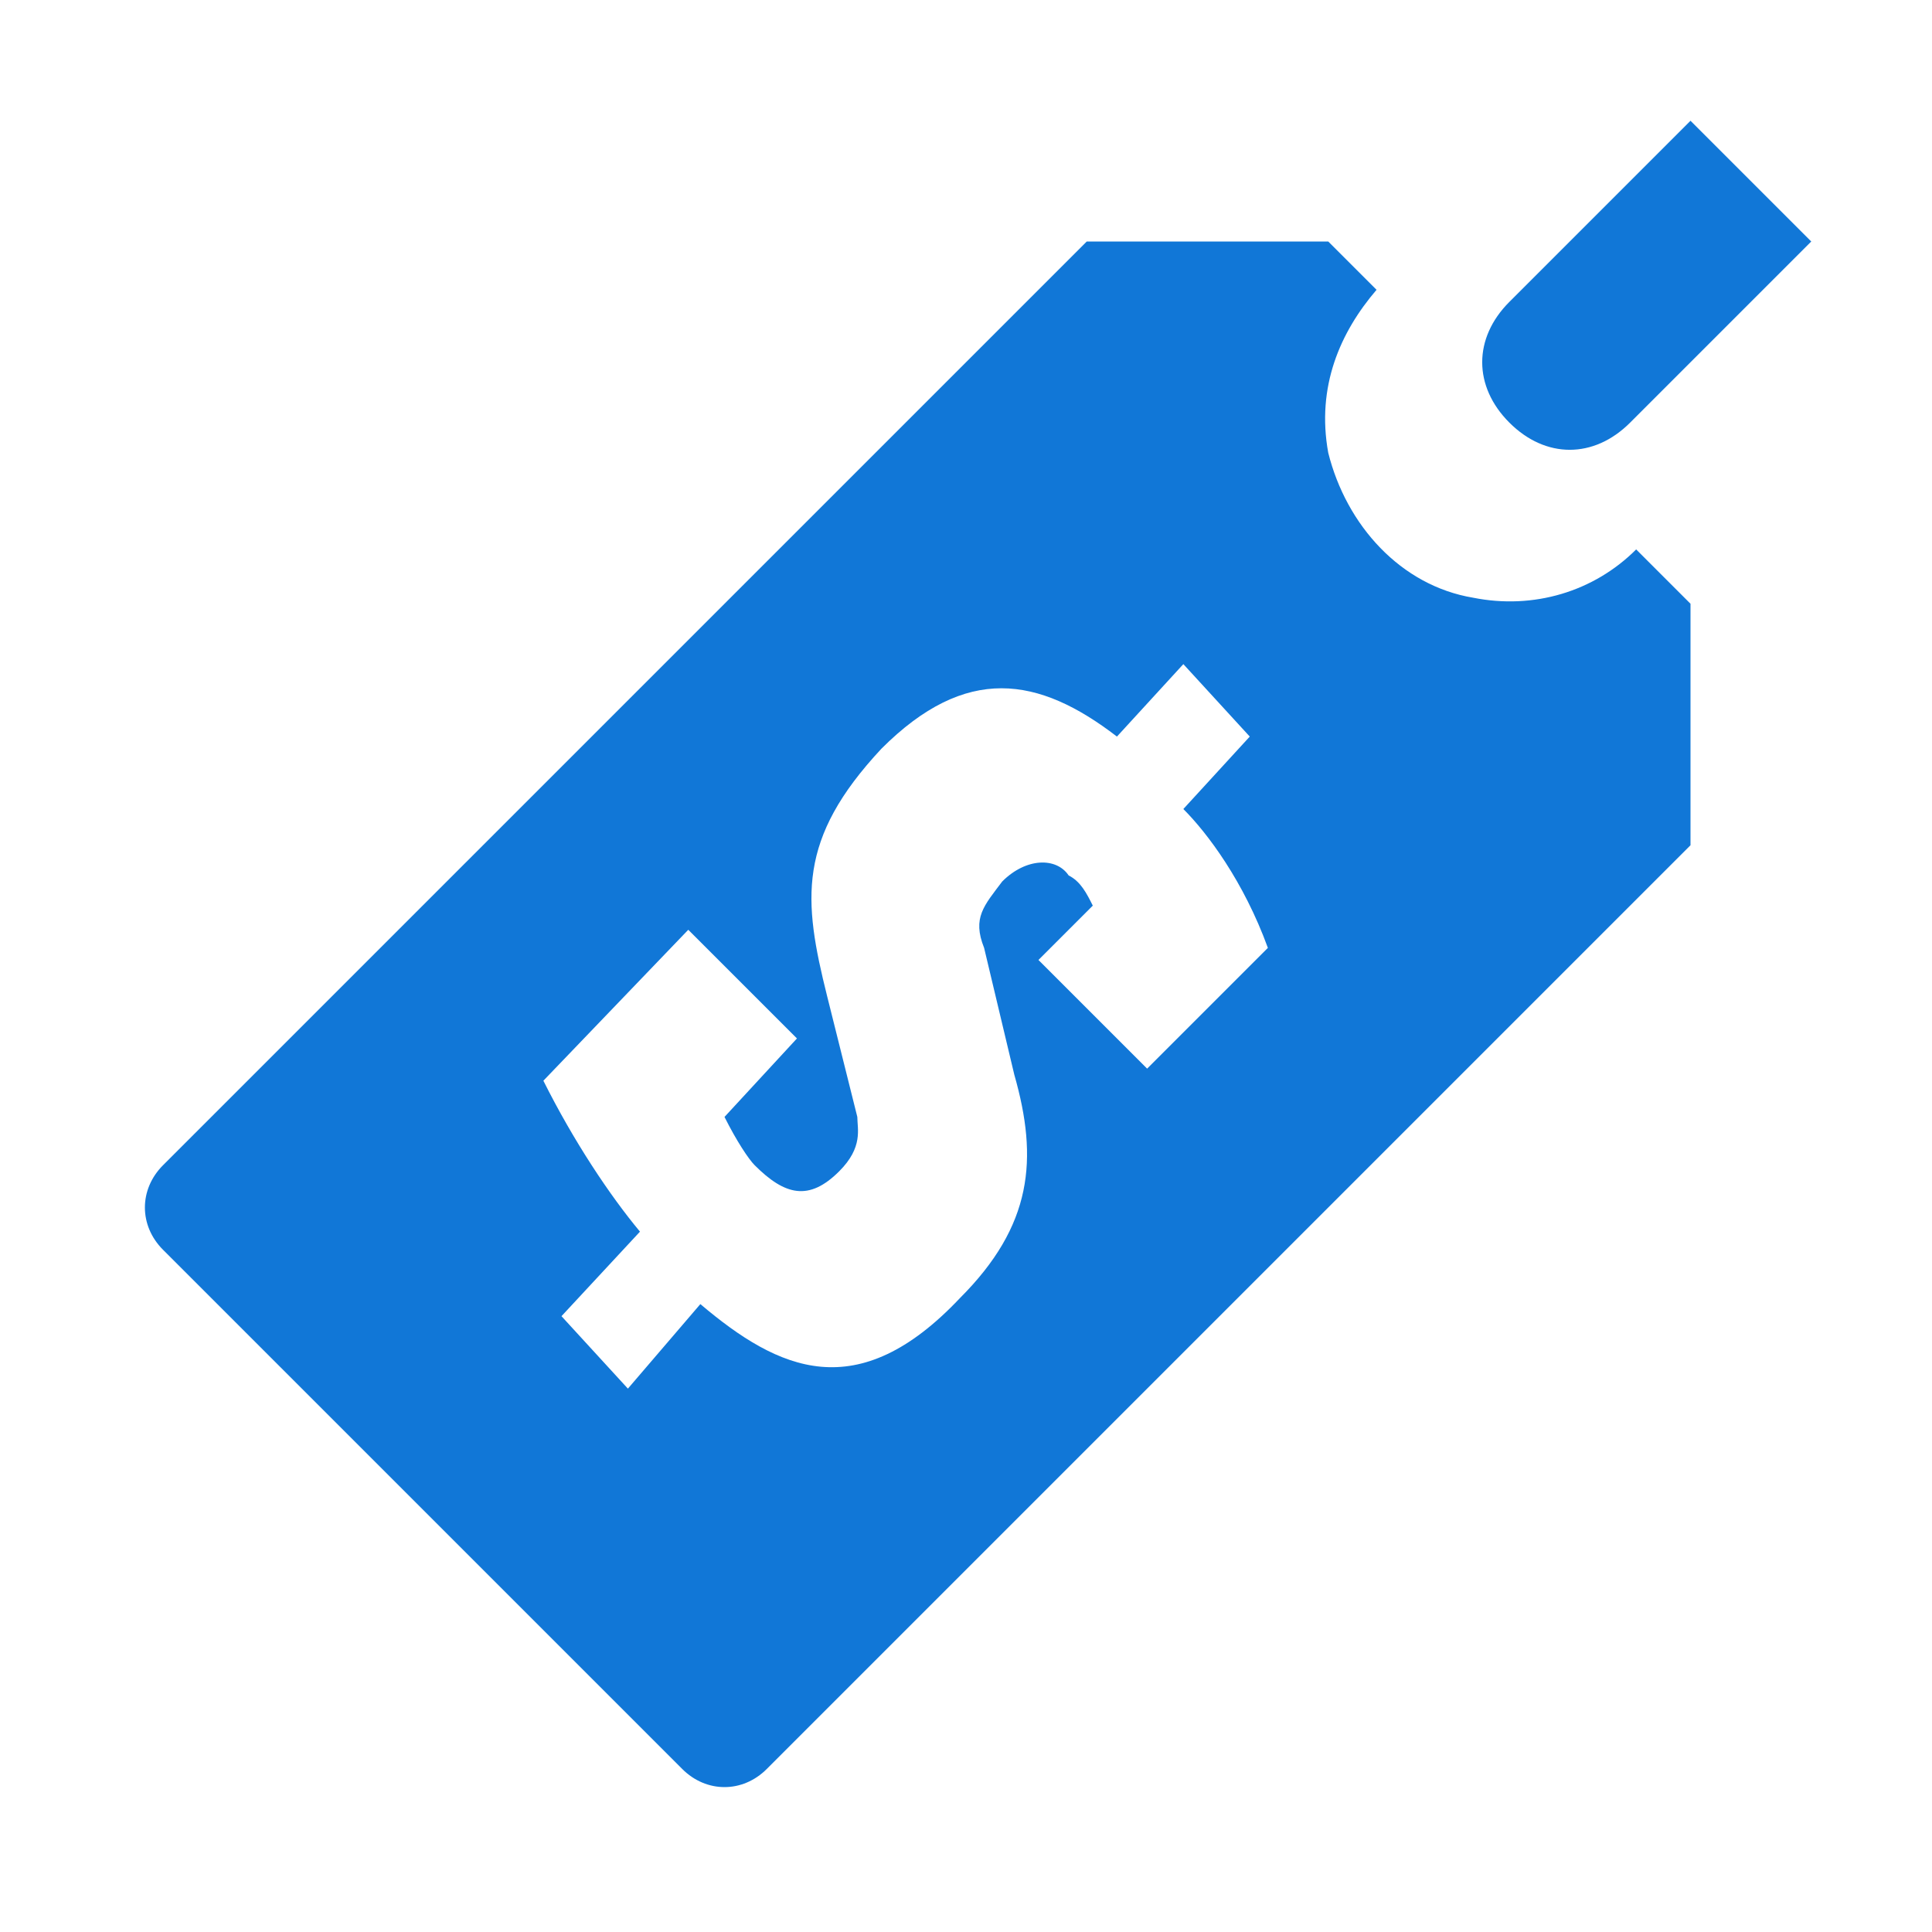 <svg version="1.1" id="Layer_1" xmlns="http://www.w3.org/2000/svg" xmlns:xlink="http://www.w3.org/1999/xlink" x="0px" y="0px"
	 viewBox="0 0 32 32" style="enable-background:new 0 0 32 32;" xml:space="preserve">
<style type="text/css">
	.Blue{fill:#1177D7;}
</style>
<path class="Blue" d="M30,4l-3,3c-0.6,0.6-1.4,0.6-2,0l0,0c-0.6-0.6-0.6-1.4,0-2l3-3L30,4z"/>
<path class="Blue" d="M27.1,9.1c-0.7,0.7-1.7,1-2.7,0.8c-1.2-0.2-2.1-1.2-2.4-2.4c-0.2-1.1,0.2-2,0.8-2.7L22,4h-4L2.7,19.3
	c-0.4,0.4-0.4,1,0,1.4l8.6,8.6c0.4,0.4,1,0.4,1.4,0L28,14v-4L27.1,9.1z M19,17.7l-1.8-1.8l0.9-0.9c-0.1-0.2-0.2-0.4-0.4-0.5
	c-0.2-0.3-0.7-0.3-1.1,0.1c-0.3,0.4-0.5,0.6-0.3,1.1l0.5,2.1c0.4,1.4,0.3,2.5-0.9,3.7c-1.7,1.8-3,1.2-4.3,0.1L10.4,23l-1.1-1.2
	l1.3-1.4c-0.5-0.6-1.1-1.5-1.6-2.5l2.4-2.5l1.8,1.8L12,18.5c0.2,0.4,0.4,0.7,0.5,0.8c0.5,0.5,0.9,0.6,1.4,0.1
	c0.4-0.4,0.3-0.7,0.3-0.9l-0.5-2c-0.4-1.6-0.5-2.6,0.9-4.1c1.4-1.4,2.6-1.2,3.9-0.2l1.1-1.2l1.1,1.2l-1.1,1.2c0.4,0.4,1,1.2,1.4,2.3
	L19,17.7z"/>
</svg>
